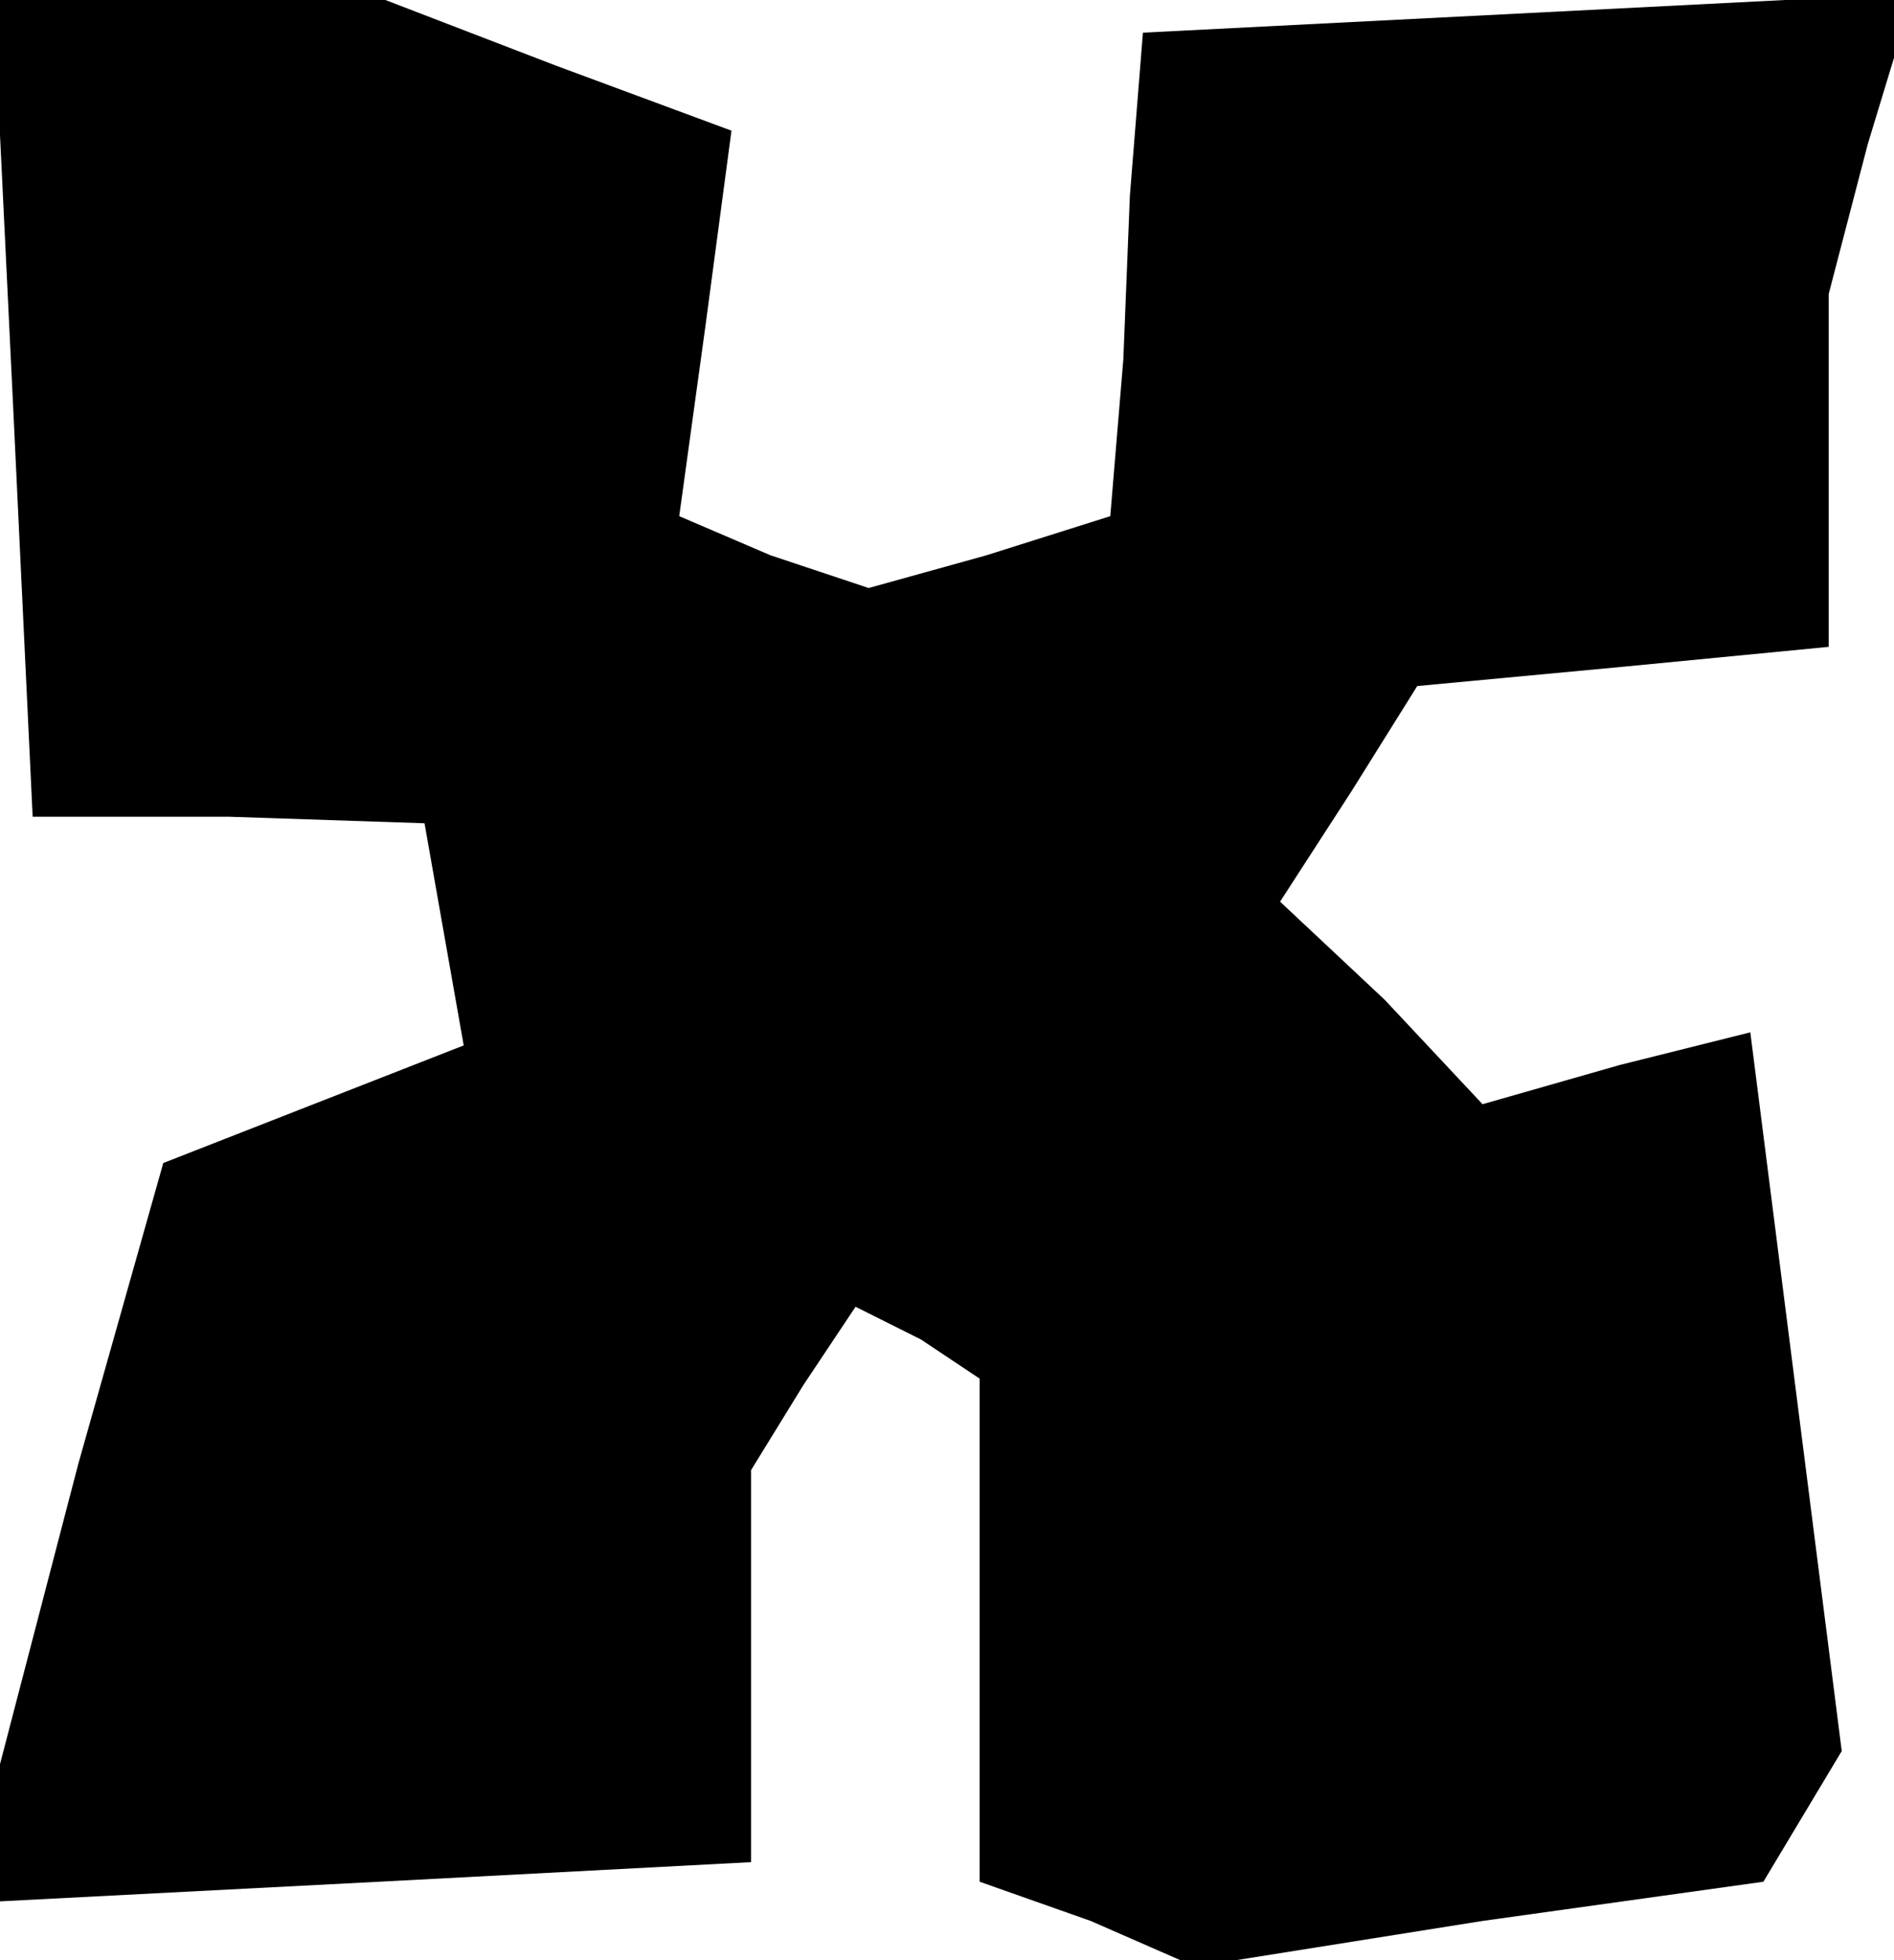 <?xml version="1.0" standalone="no"?>
<!DOCTYPE svg PUBLIC "-//W3C//DTD SVG 20010904//EN"
 "http://www.w3.org/TR/2001/REC-SVG-20010904/DTD/svg10.dtd">
<svg version="1.0" xmlns="http://www.w3.org/2000/svg"
 width="29pt" height="30pt" viewBox="0 0 29 30"
 preserveAspectRatio="xMidYMid meet">
<g transform="translate(0,30) scale(0.1,-0.1)"
fill="#000000" stroke="none">
<path d="M2 238 l3 -63 30 0 30 -1 3 -17 3 -17 -23 -9 -23 -9 -13 -46 -12 -46
0 -11 0 -10 58 3 57 3 0 30 0 30 8 13 8 12 10 -5 9 -6 0 -39 0 -38 17 -6 16
-7 44 7 43 6 6 10 6 10 -7 55 -7 55 -20 -5 -21 -6 -15 16 -16 15 11 17 10 16
32 3 31 3 0 27 0 27 6 23 7 23 -59 -3 -59 -3 -2 -25 -1 -25 -1 -12 -1 -12 -19
-6 -18 -5 -15 5 -14 6 4 29 4 30 -27 10 -26 10 -30 0 -30 0 3 -62z"/>
</g>
</svg>
